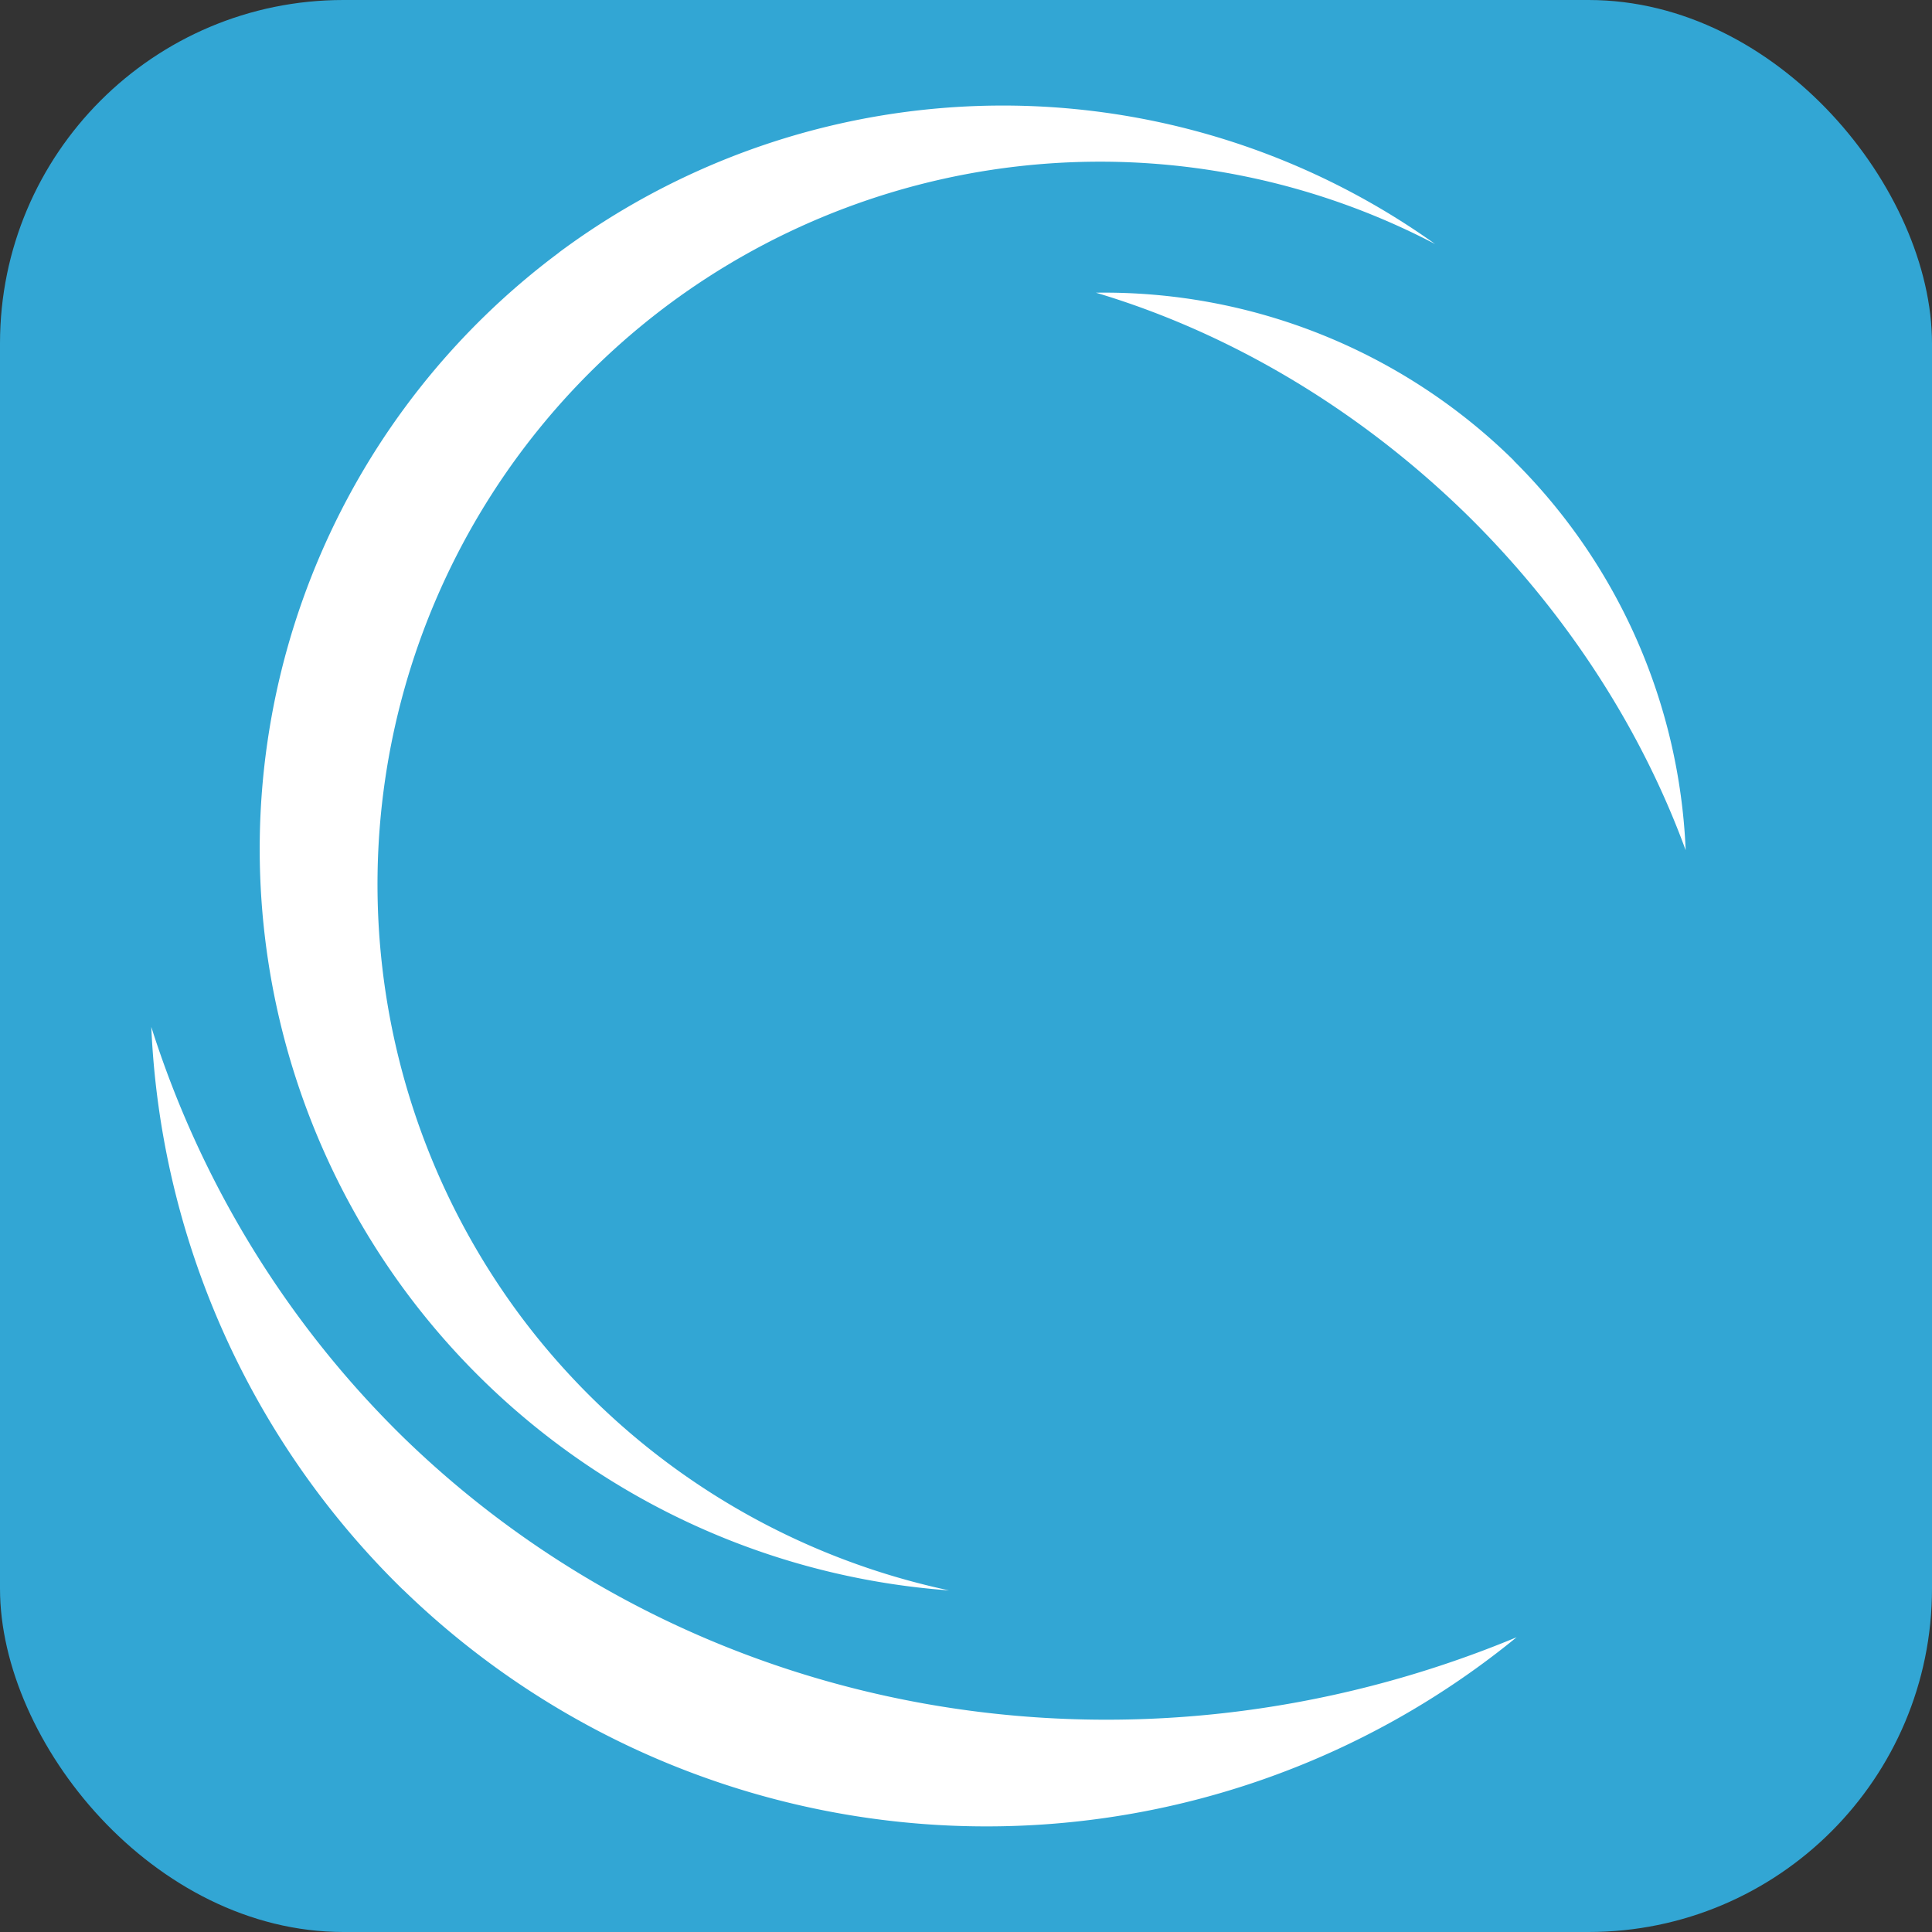 <?xml version="1.0" encoding="UTF-8" standalone="no"?>
<!-- Created with Inkscape (http://www.inkscape.org/) -->

<svg
   xmlns:dc="http://purl.org/dc/elements/1.1/"
   xmlns:cc="http://creativecommons.org/ns#"
   xmlns:rdf="http://www.w3.org/1999/02/22-rdf-syntax-ns#"
   xmlns:svg="http://www.w3.org/2000/svg"
   xmlns="http://www.w3.org/2000/svg"
   xmlns:sodipodi="http://sodipodi.sourceforge.net/DTD/sodipodi-0.dtd"
   xmlns:inkscape="http://www.inkscape.org/namespaces/inkscape"
   width="16"
   height="16"
   viewBox="0 0 16 16"
   id="svg4183"
   version="1.1"
   inkscape:version="0.91 r"
   sodipodi:docname="favicon.svg">
  <rect x="0" y="0" width="16" height="16" fill="#333333" stroke="none"/>
  <defs
     id="defs4185" />
  <sodipodi:namedview
     id="base"
     pagecolor="#ffffff"
     bordercolor="#666666"
     borderopacity="1"
     inkscape:pageopacity="0.0"
     inkscape:pageshadow="2"
     inkscape:zoom="32"
     inkscape:cx="6.697724"
     inkscape:cy="8.5866429"
     inkscape:document-units="px"
     inkscape:current-layer="layer1"
     showgrid="false"
     units="px"
     inkscape:window-width="1855"
     inkscape:window-height="1056"
     inkscape:window-x="65"
     inkscape:window-y="24"
     inkscape:window-maximized="1" />
  <g
     inkscape:label="レイヤー 1"
     inkscape:groupmode="layer"
     id="layer1"
     transform="translate(0,-1036.362)">
    <rect
       style="fill:#32a6d4;fill-opacity:1;stroke:none"
       id="rect4136"
       width="16"
       height="16"
       x="0"
       y="1036.362"
       ry="2.844" />
    <path
       style="opacity:1;fill:#ffffff;fill-opacity:1;fill-rule:evenodd;stroke:none;stroke-width:2.6;stroke-linecap:round;stroke-linejoin:miter;stroke-miterlimit:4;stroke-dasharray:none;stroke-dashoffset:0;stroke-opacity:1"
       clip-path="none"
       d="m 4.629,1038.454 a 6.161,6.161 0 0 0 -1.257,8.621 6.161,6.161 0 0 0 4.488,2.458 5.988,5.988 0 0 1 -3.546,-2.268 5.988,5.988 0 0 1 1.221,-8.38 5.988,5.988 0 0 1 6.35,-0.502 6.161,6.161 0 0 0 -7.256,0.07 z"
       id="path4254-5"
       inkscape:connector-curvature="0"
       class="topUIElement" />
    <path
       style="opacity:1;fill:#ffffff;fill-opacity:1;fill-rule:evenodd;stroke:none;stroke-width:2.6;stroke-linecap:round;stroke-linejoin:miter;stroke-miterlimit:4;stroke-dasharray:none;stroke-dashoffset:0;stroke-opacity:1"
       d="m 12.537,1040.176 a 4.83,4.83 0 0 0 -3.461,-1.39 6.333,5.052 44.671 0 1 3.097,1.863 6.333,5.052 44.671 0 1 1.787,2.754 4.83,4.83 0 0 0 -1.424,-3.226 z"
       id="path4284-4"
       inkscape:connector-curvature="0"
       class="topUIElement" />
    <path
       style="opacity:1;fill:#ffffff;fill-opacity:1;fill-rule:evenodd;stroke:none;stroke-width:2.6;stroke-linecap:round;stroke-linejoin:miter;stroke-miterlimit:4;stroke-dasharray:none;stroke-dashoffset:0;stroke-opacity:1"
       d="m 3.336,1049.525 a 6.935,6.935 0 0 0 9.224,0.396 8.503,8.852 44.226 0 1 -9.217,-1.653 8.503,8.852 44.226 0 1 -2.09,-3.401 6.935,6.935 0 0 0 2.082,4.658 z"
       id="path4291-3"
       inkscape:connector-curvature="0"
       class="topUIElement" />
  </g>
</svg>
